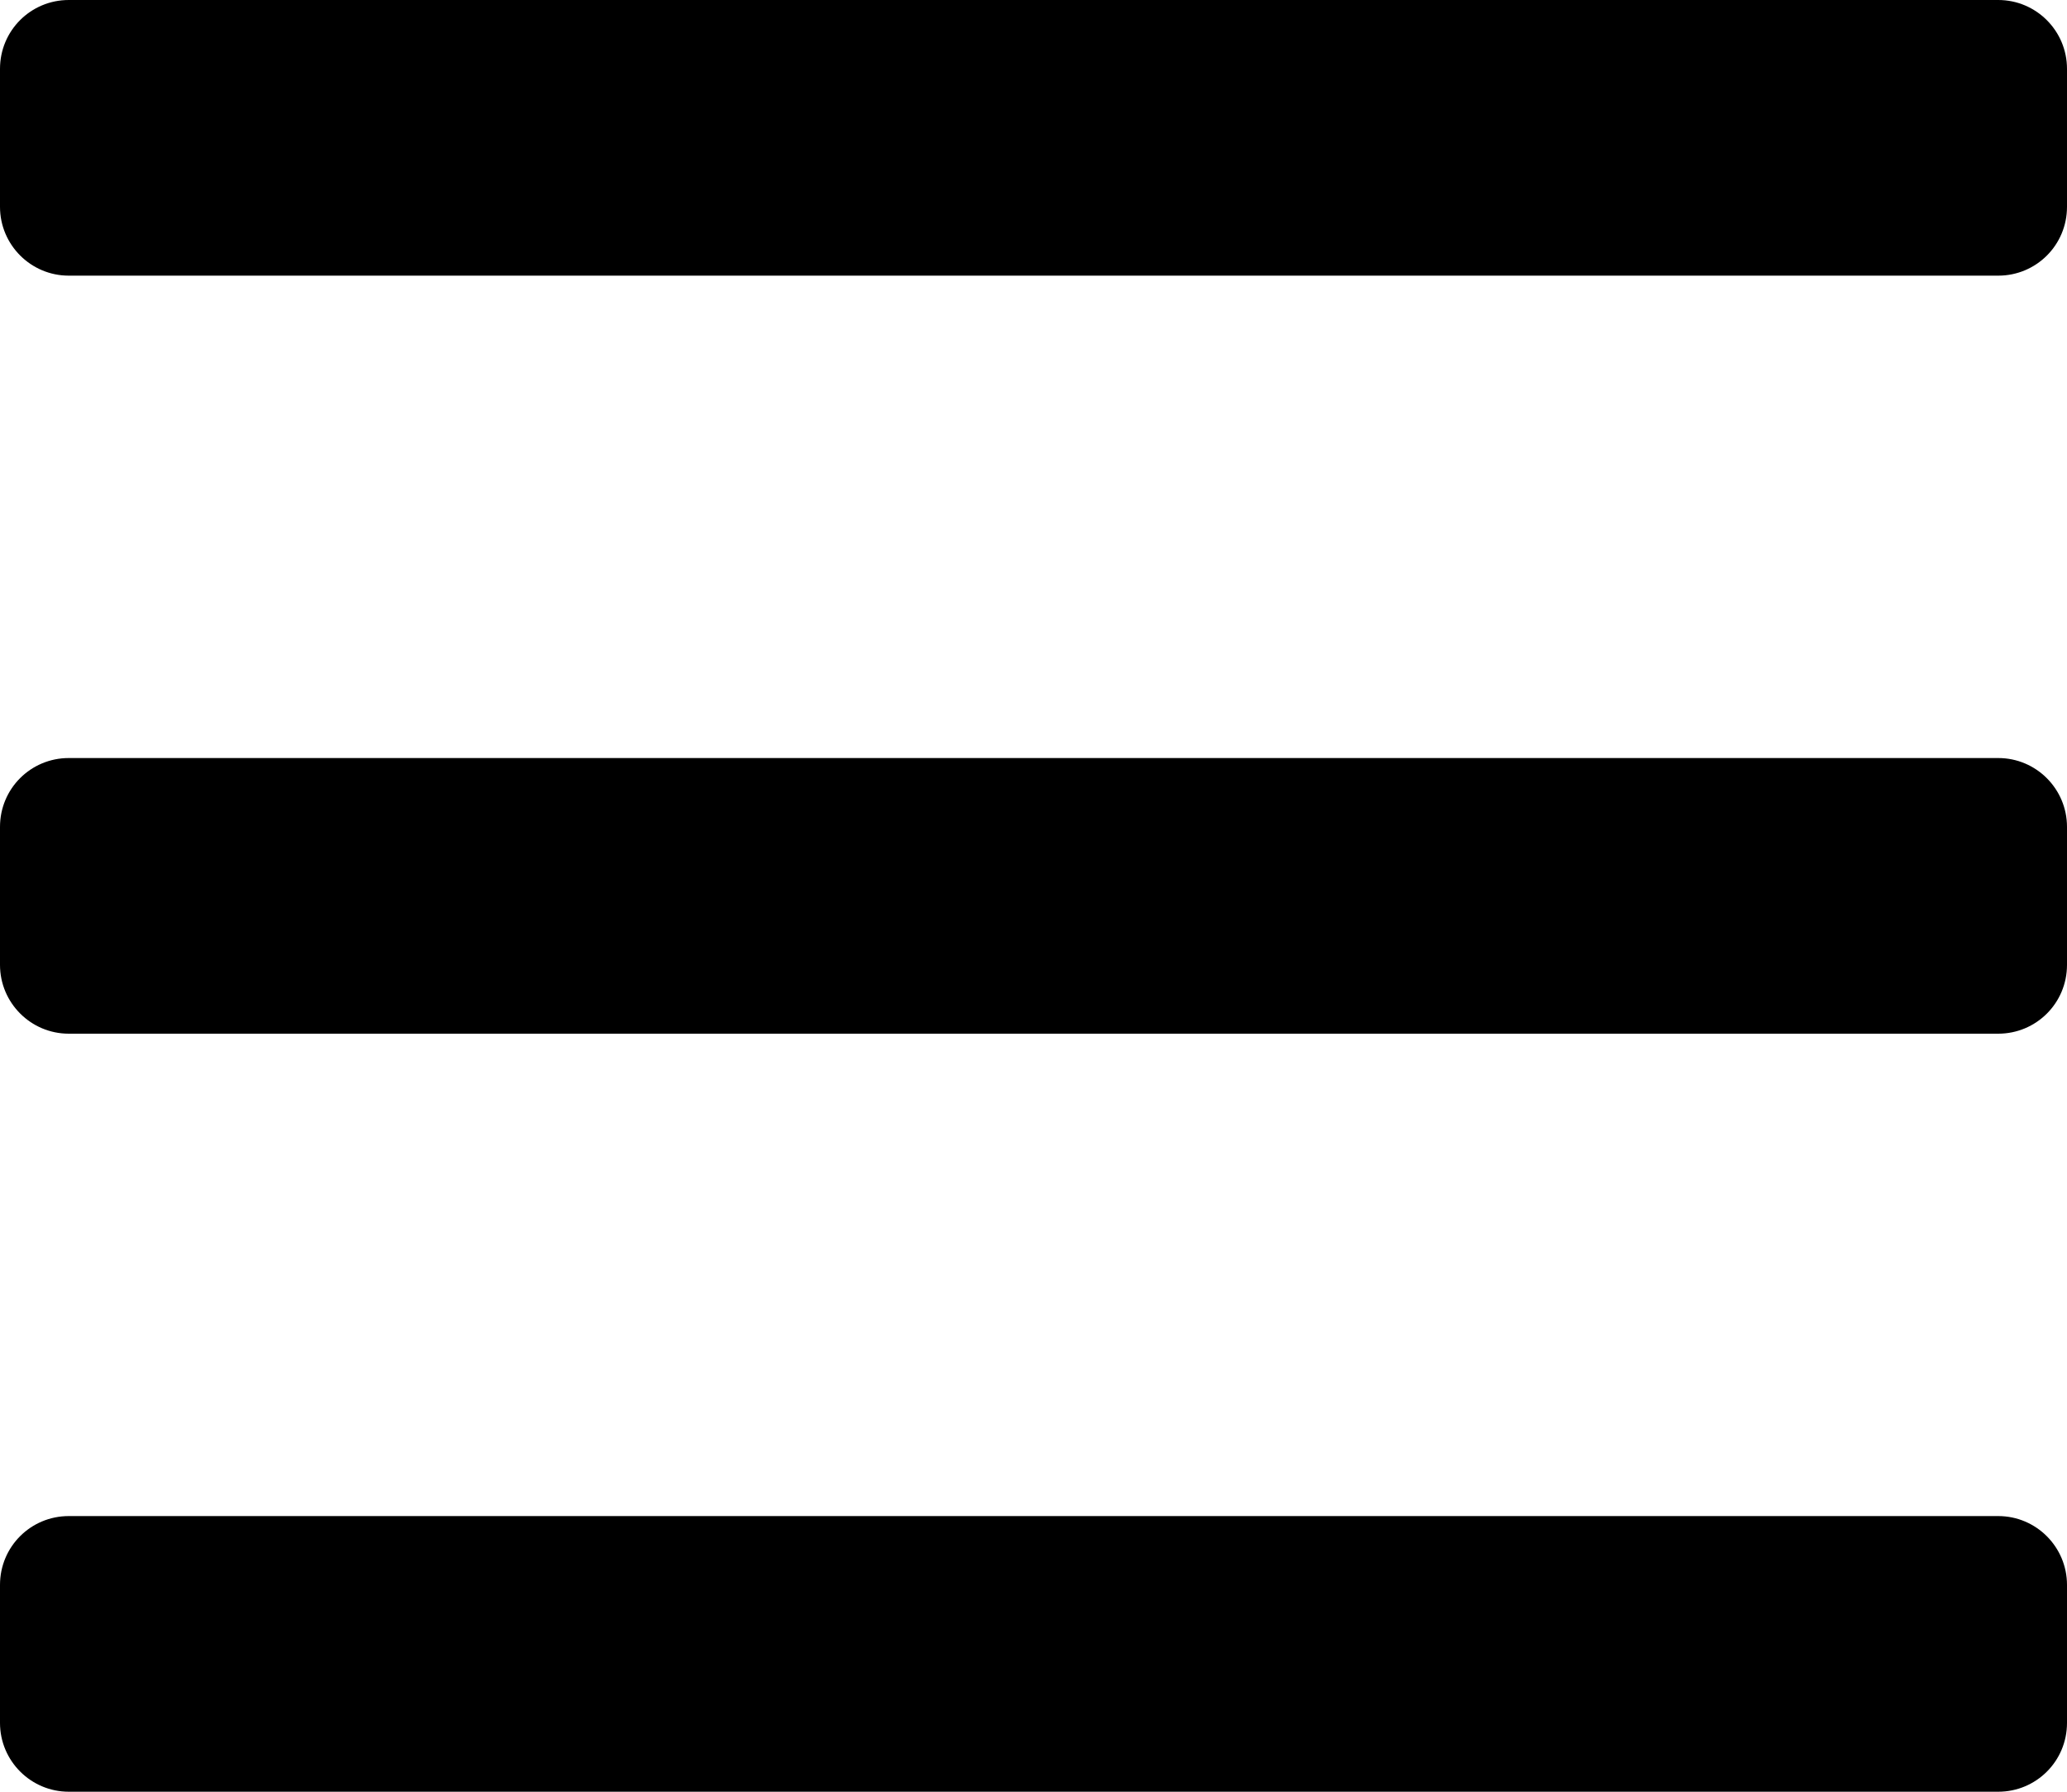<?xml version="1.0" encoding="UTF-8" standalone="no"?>
<svg width="60px" height="52px" viewBox="0 0 60 52" version="1.1" xmlns="http://www.w3.org/2000/svg" xmlns:xlink="http://www.w3.org/1999/xlink" xmlns:sketch="http://www.bohemiancoding.com/sketch/ns">
    <!-- Generator: Sketch 3.0 (7573) - http://www.bohemiancoding.com/sketch -->
    <title>Menu 2</title>
    <description>Created with Sketch.</description>
    <defs></defs>
    <g id="Page-1" stroke="none" stroke-width="1" fill="none" fill-rule="evenodd" sketch:type="MSPage">
        <g id="Menu" sketch:type="MSArtboardGroup" fill="#000000">
            <path d="M1.996,22 C0.894,22 0,22.887 0,23.998 L0,28.002 C0,29.105 0.895,30 1.996,30 L58.004,30 C59.106,30 60,29.113 60,28.002 L60,23.998 C60,22.895 59.105,22 58.004,22 L1.996,22 Z M1.996,44 C0.894,44 0,44.887 0,45.998 L0,50.002 C0,51.105 0.895,52 1.996,52 L58.004,52 C59.106,52 60,51.113 60,50.002 L60,45.998 C60,44.895 59.105,44 58.004,44 L1.996,44 Z M1.996,0 C0.894,0 0,0.887 0,1.998 L0,6.002 C0,7.105 0.895,8 1.996,8 L58.004,8 C59.106,8 60,7.113 60,6.002 L60,1.998 C60,0.895 59.105,0 58.004,0 L1.996,0 Z" id="Menu-2" sketch:type="MSShapeGroup"></path>
        </g>
    </g>
</svg>